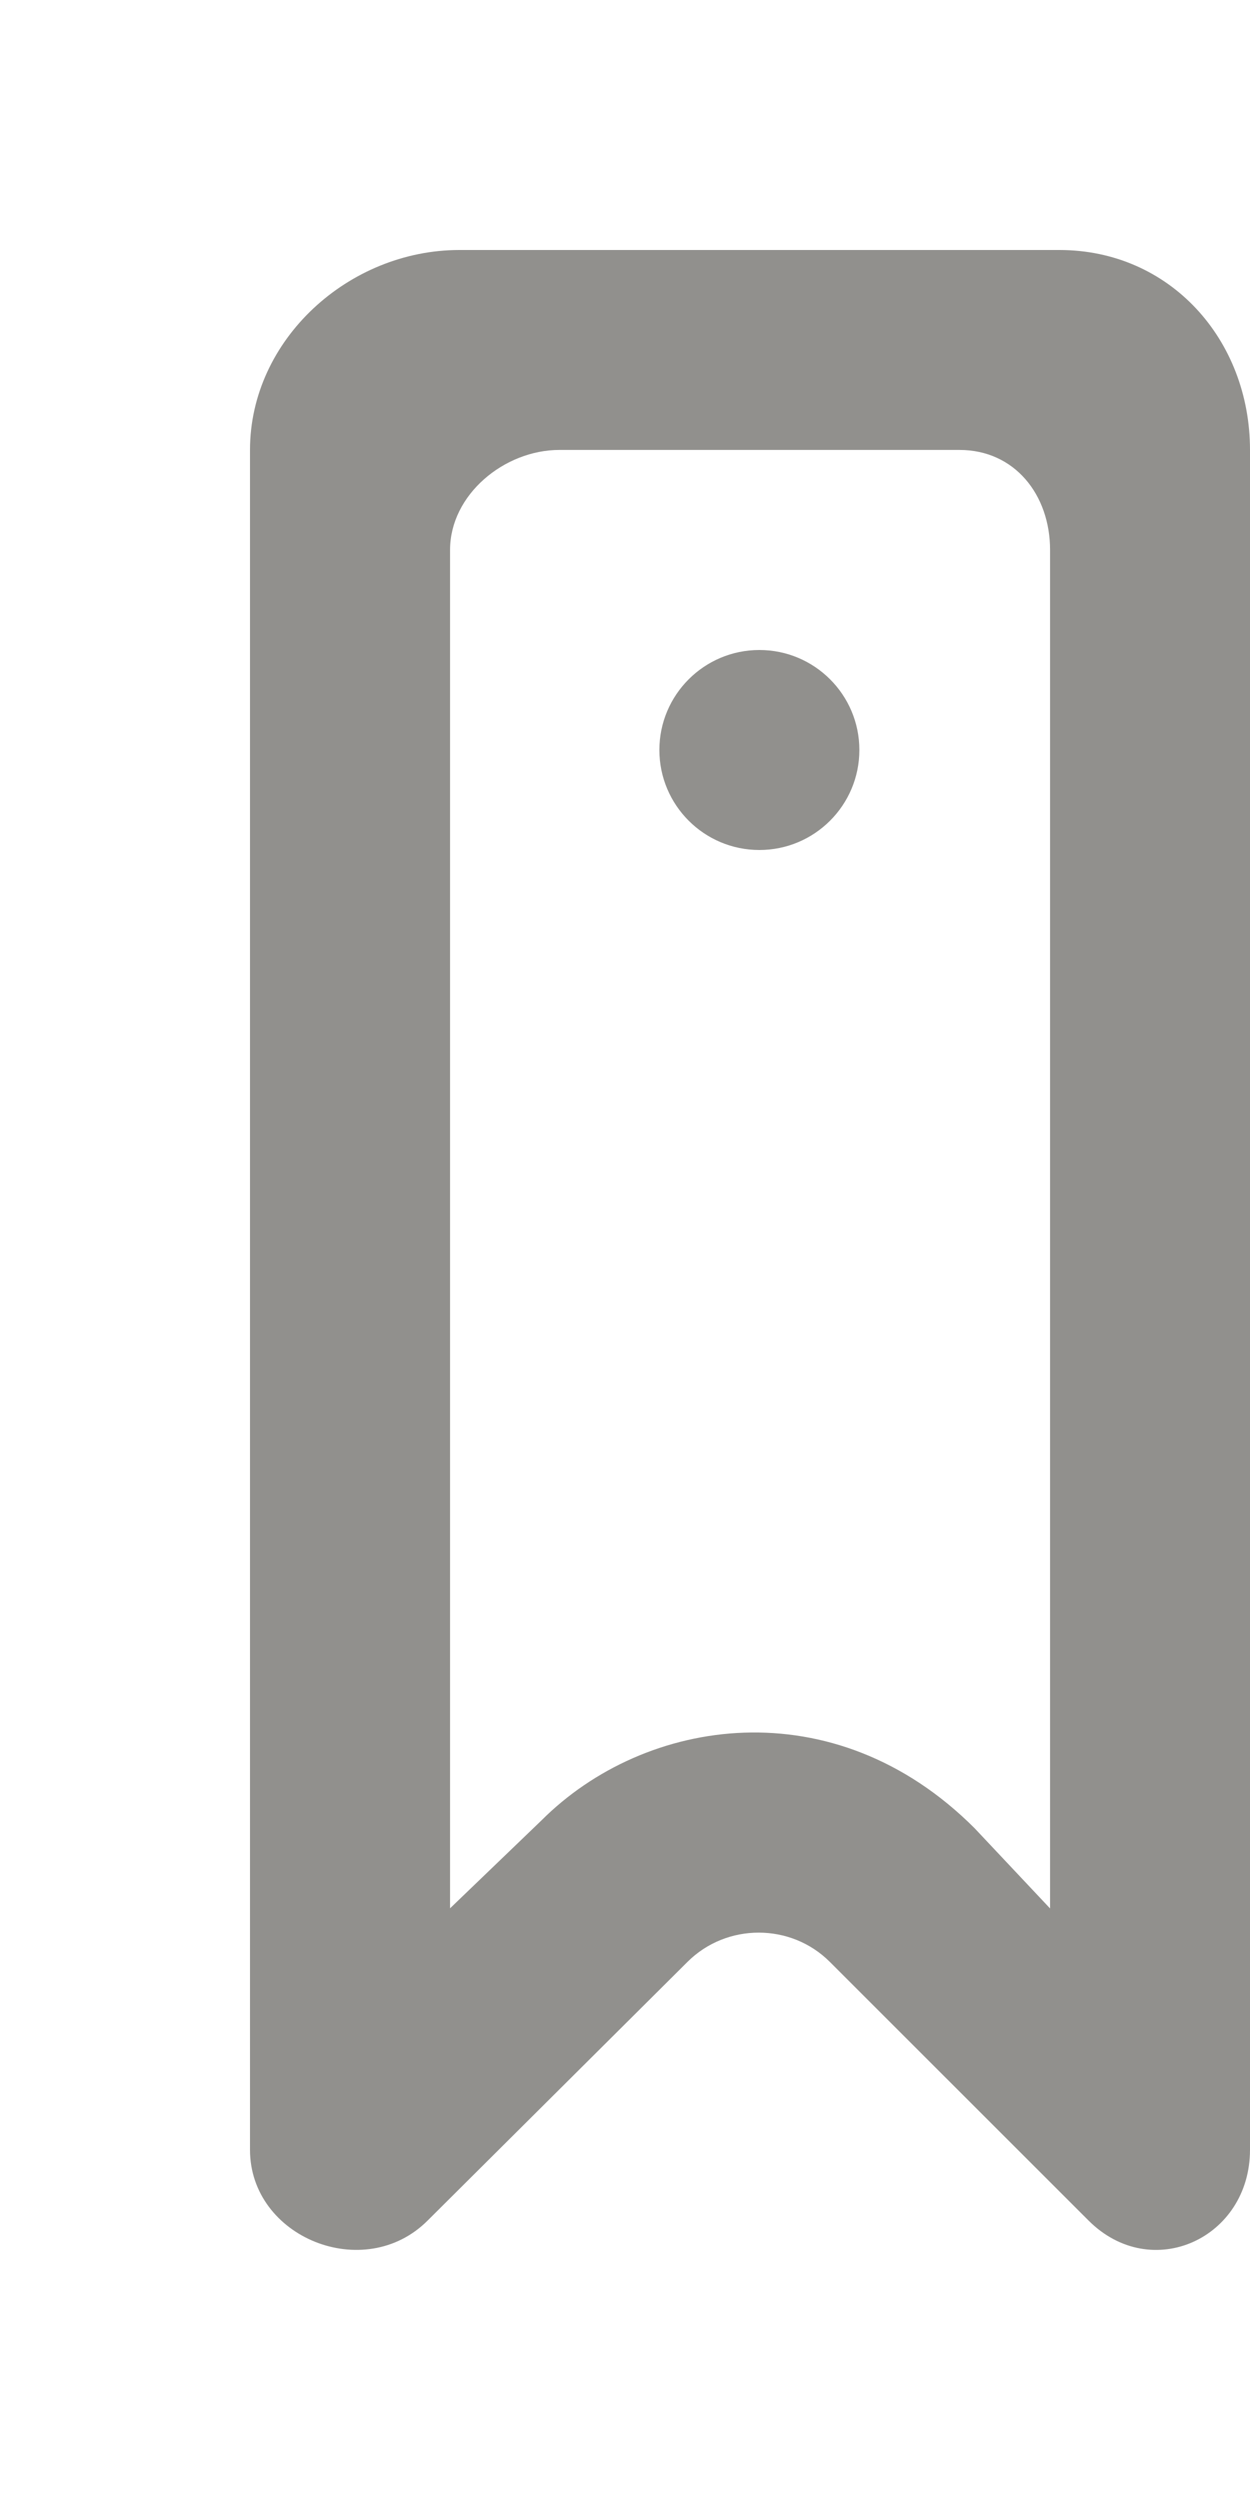<!-- Generated by IcoMoon.io -->
<svg version="1.1" xmlns="http://www.w3.org/2000/svg" width="20" height="40" viewBox="0 0 20 40">
<title>mp-bookmark_circle-</title>
<path fill="#91908d" d="M13.75 12c0 0.883-0.717 1.6-1.6 1.6s-1.6-0.717-1.6-1.6c0-0.883 0.717-1.6 1.6-1.6s1.6 0.717 1.6 1.6v0zM16.8 30.534l-1.206-1.282c-2.251-2.253-5.274-1.784-6.931-0.125l-1.462 1.406v-21.734c0-0.883 0.867-1.6 1.75-1.6h6.4c0.883 0 1.45 0.717 1.45 1.6v21.734zM16.95 4h-9.6c-1.768 0-3.35 1.432-3.35 3.2v27.197c0 1.403 1.83 2.146 2.843 1.131l4.157-4.138c0.626-0.624 1.653-0.624 2.277 0l4.139 4.138c1.010 1.010 2.584 0.285 2.584-1.131v-27.197c0-1.768-1.282-3.2-3.050-3.2v0z"></path>
</svg>
